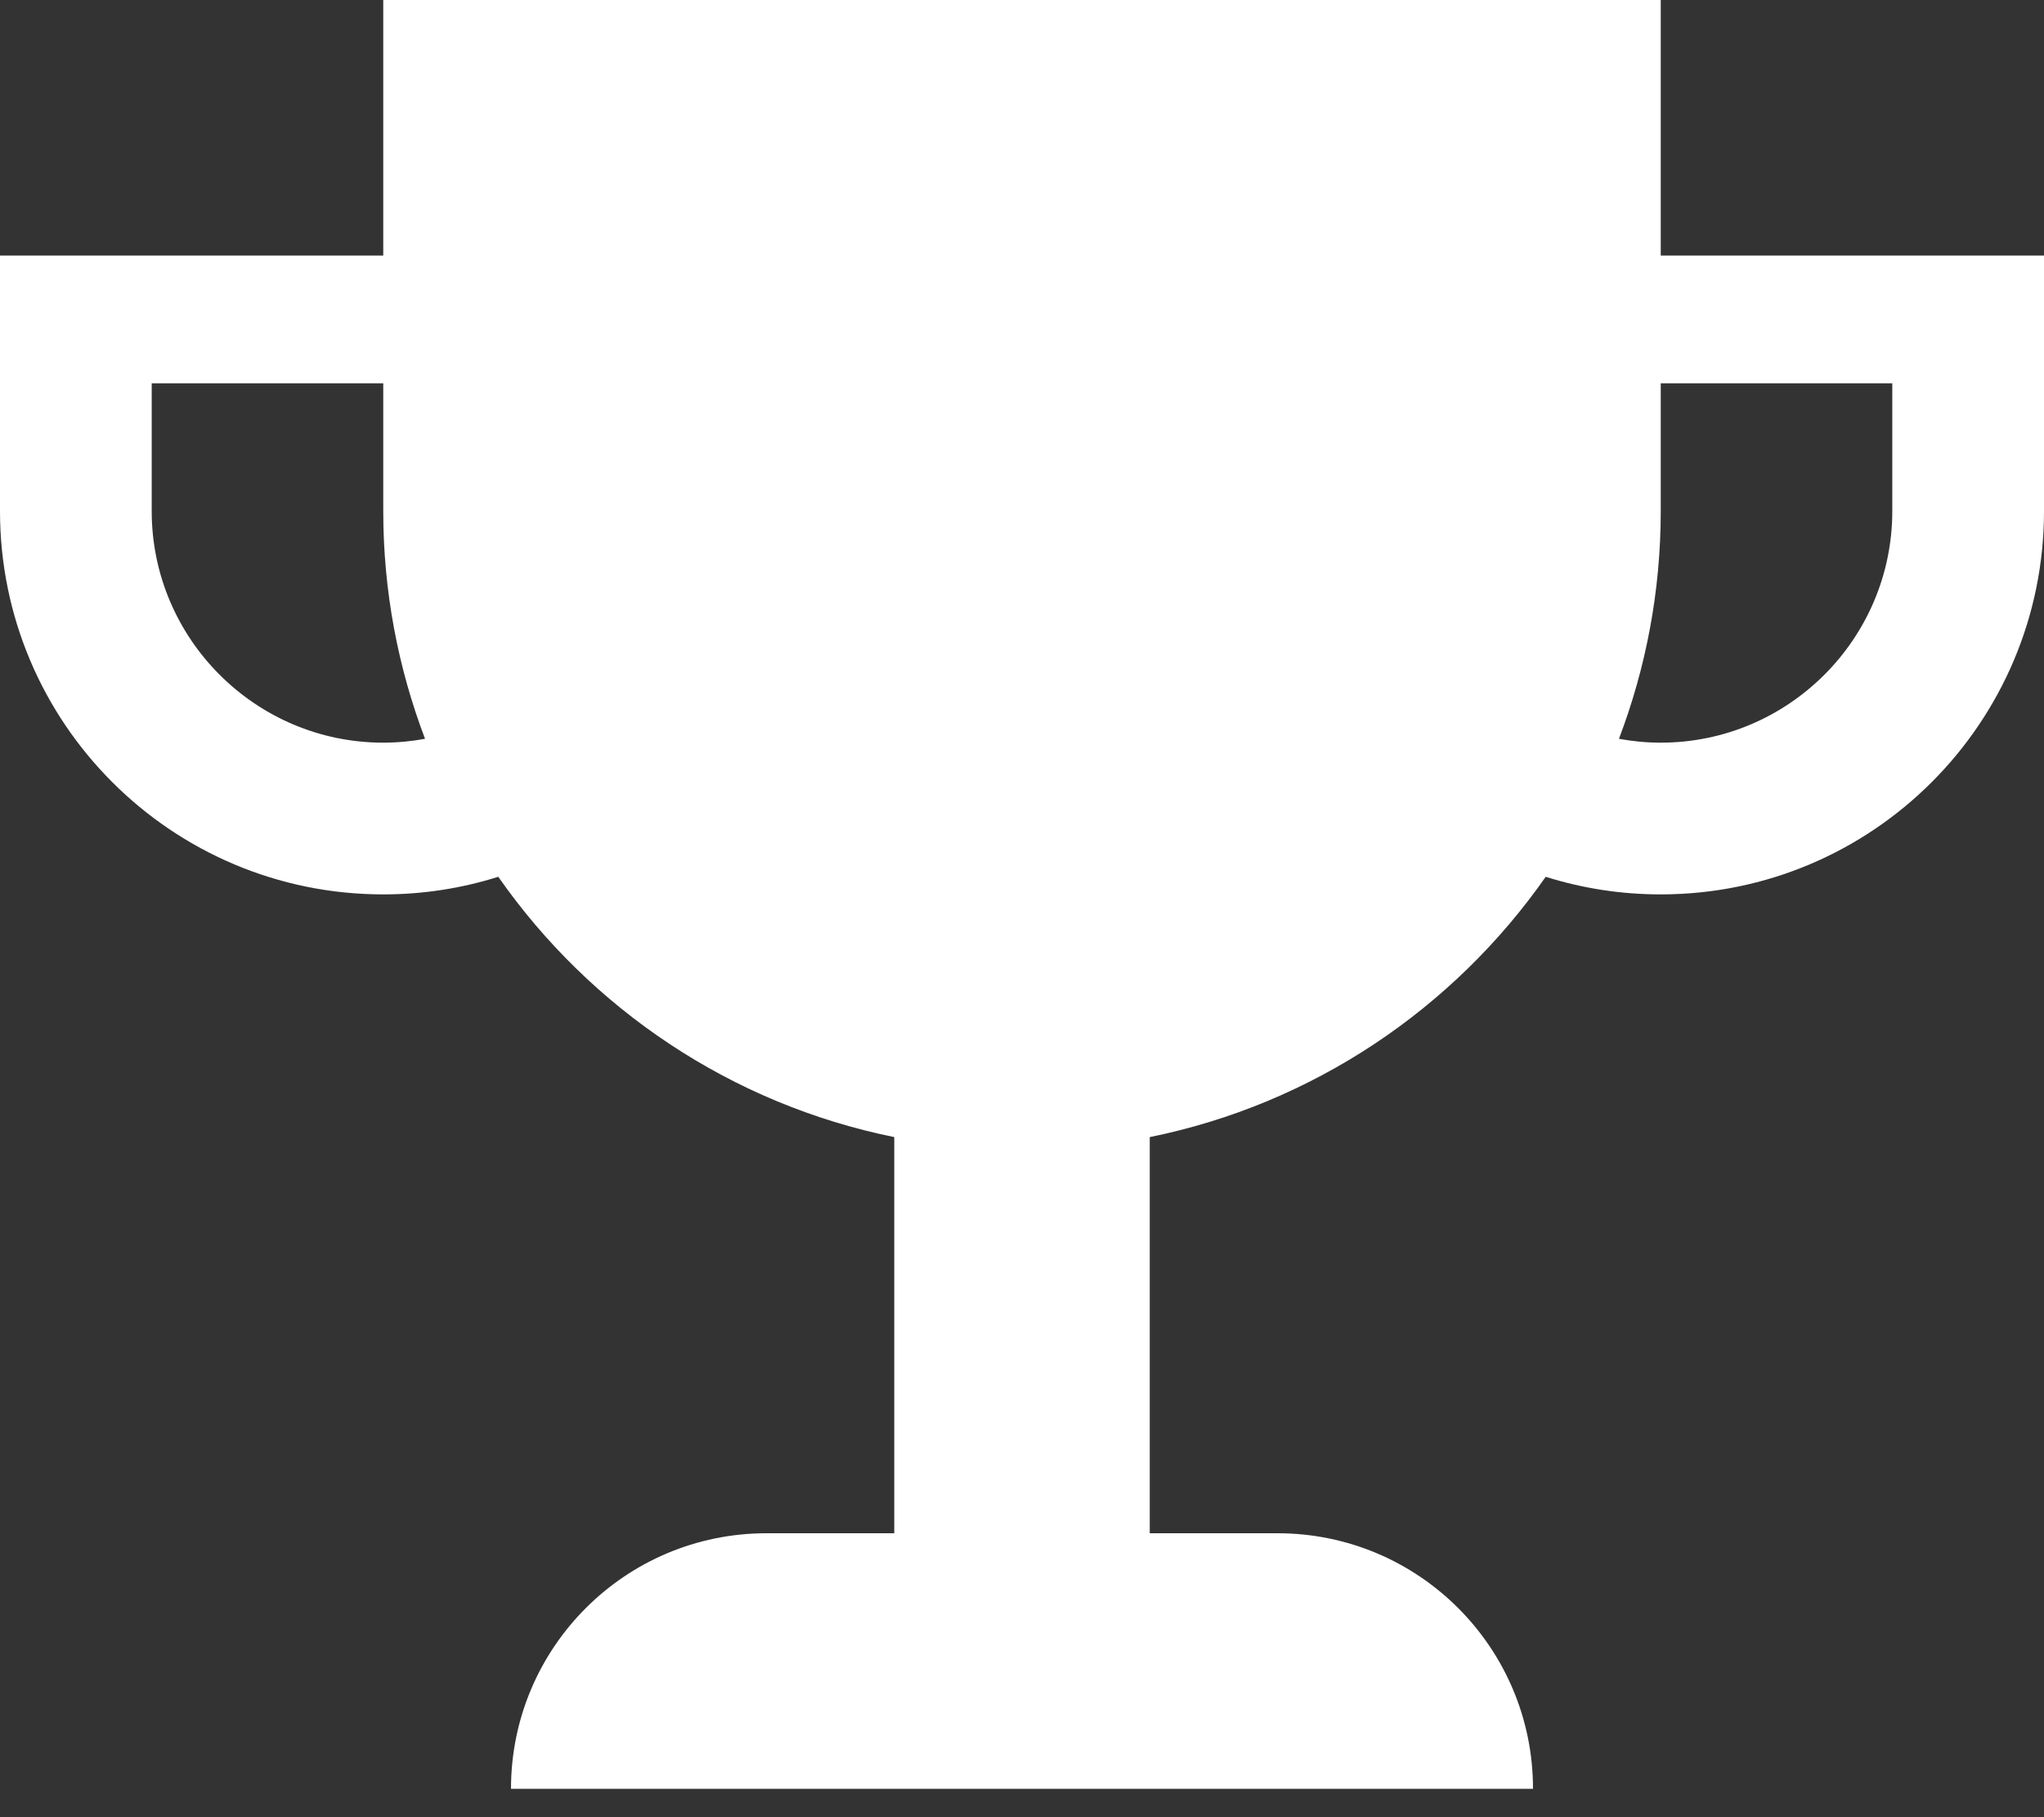 <?xml version="1.0" encoding="UTF-8" standalone="no"?>
<svg width="18px" height="16px" viewBox="0 0 18 16" version="1.1" xmlns="http://www.w3.org/2000/svg" xmlns:xlink="http://www.w3.org/1999/xlink">
    <rect x="0" y="0" width="18" height="16" fill="#333333" stroke="none"/>
    <!-- Generator: Sketch 3.6.1 (26313) - http://www.bohemiancoding.com/sketch -->
    <title>Fill 1</title>
    <desc>Created with Sketch.</desc>
    <defs></defs>
    <g id="Page-2" stroke="none" stroke-width="1" fill="none" fill-rule="evenodd">
        <g id="Profile" transform="translate(-30, -386)" fill="#FFFFFF">
            <path d="M44.625,388.25 L44.625,386 L33.375,386 L33.375,388.25 L30,388.25 L30,390.5 C30,392.364 31.511,393.875 33.375,393.875 C33.728,393.875 34.068,393.821 34.388,393.72 C35.199,394.881 36.438,395.721 37.875,396.012 L37.875,399.5 L36.75,399.5 C35.507,399.5 34.5,400.507 34.5,401.75 L43.5,401.75 C43.5,400.507 42.493,399.5 41.25,399.5 L40.125,399.5 L40.125,396.012 C41.562,395.721 42.8,394.881 43.612,393.72 C43.932,393.821 44.272,393.875 44.625,393.875 C46.489,393.875 48,392.364 48,390.5 L48,388.25 L44.625,388.25 Z M33.375,392.539 C32.251,392.539 31.336,391.624 31.336,390.5 L31.336,389.375 L33.375,389.375 L33.375,390.5 C33.375,391.206 33.506,391.882 33.743,392.505 C33.624,392.527 33.501,392.539 33.375,392.539 L33.375,392.539 Z M46.664,390.5 C46.664,391.624 45.749,392.539 44.625,392.539 C44.499,392.539 44.376,392.527 44.257,392.505 C44.494,391.882 44.625,391.206 44.625,390.5 L44.625,389.375 L46.664,389.375 L46.664,390.5 Z" id="Fill-1"></path>
        </g>
    </g>
</svg>